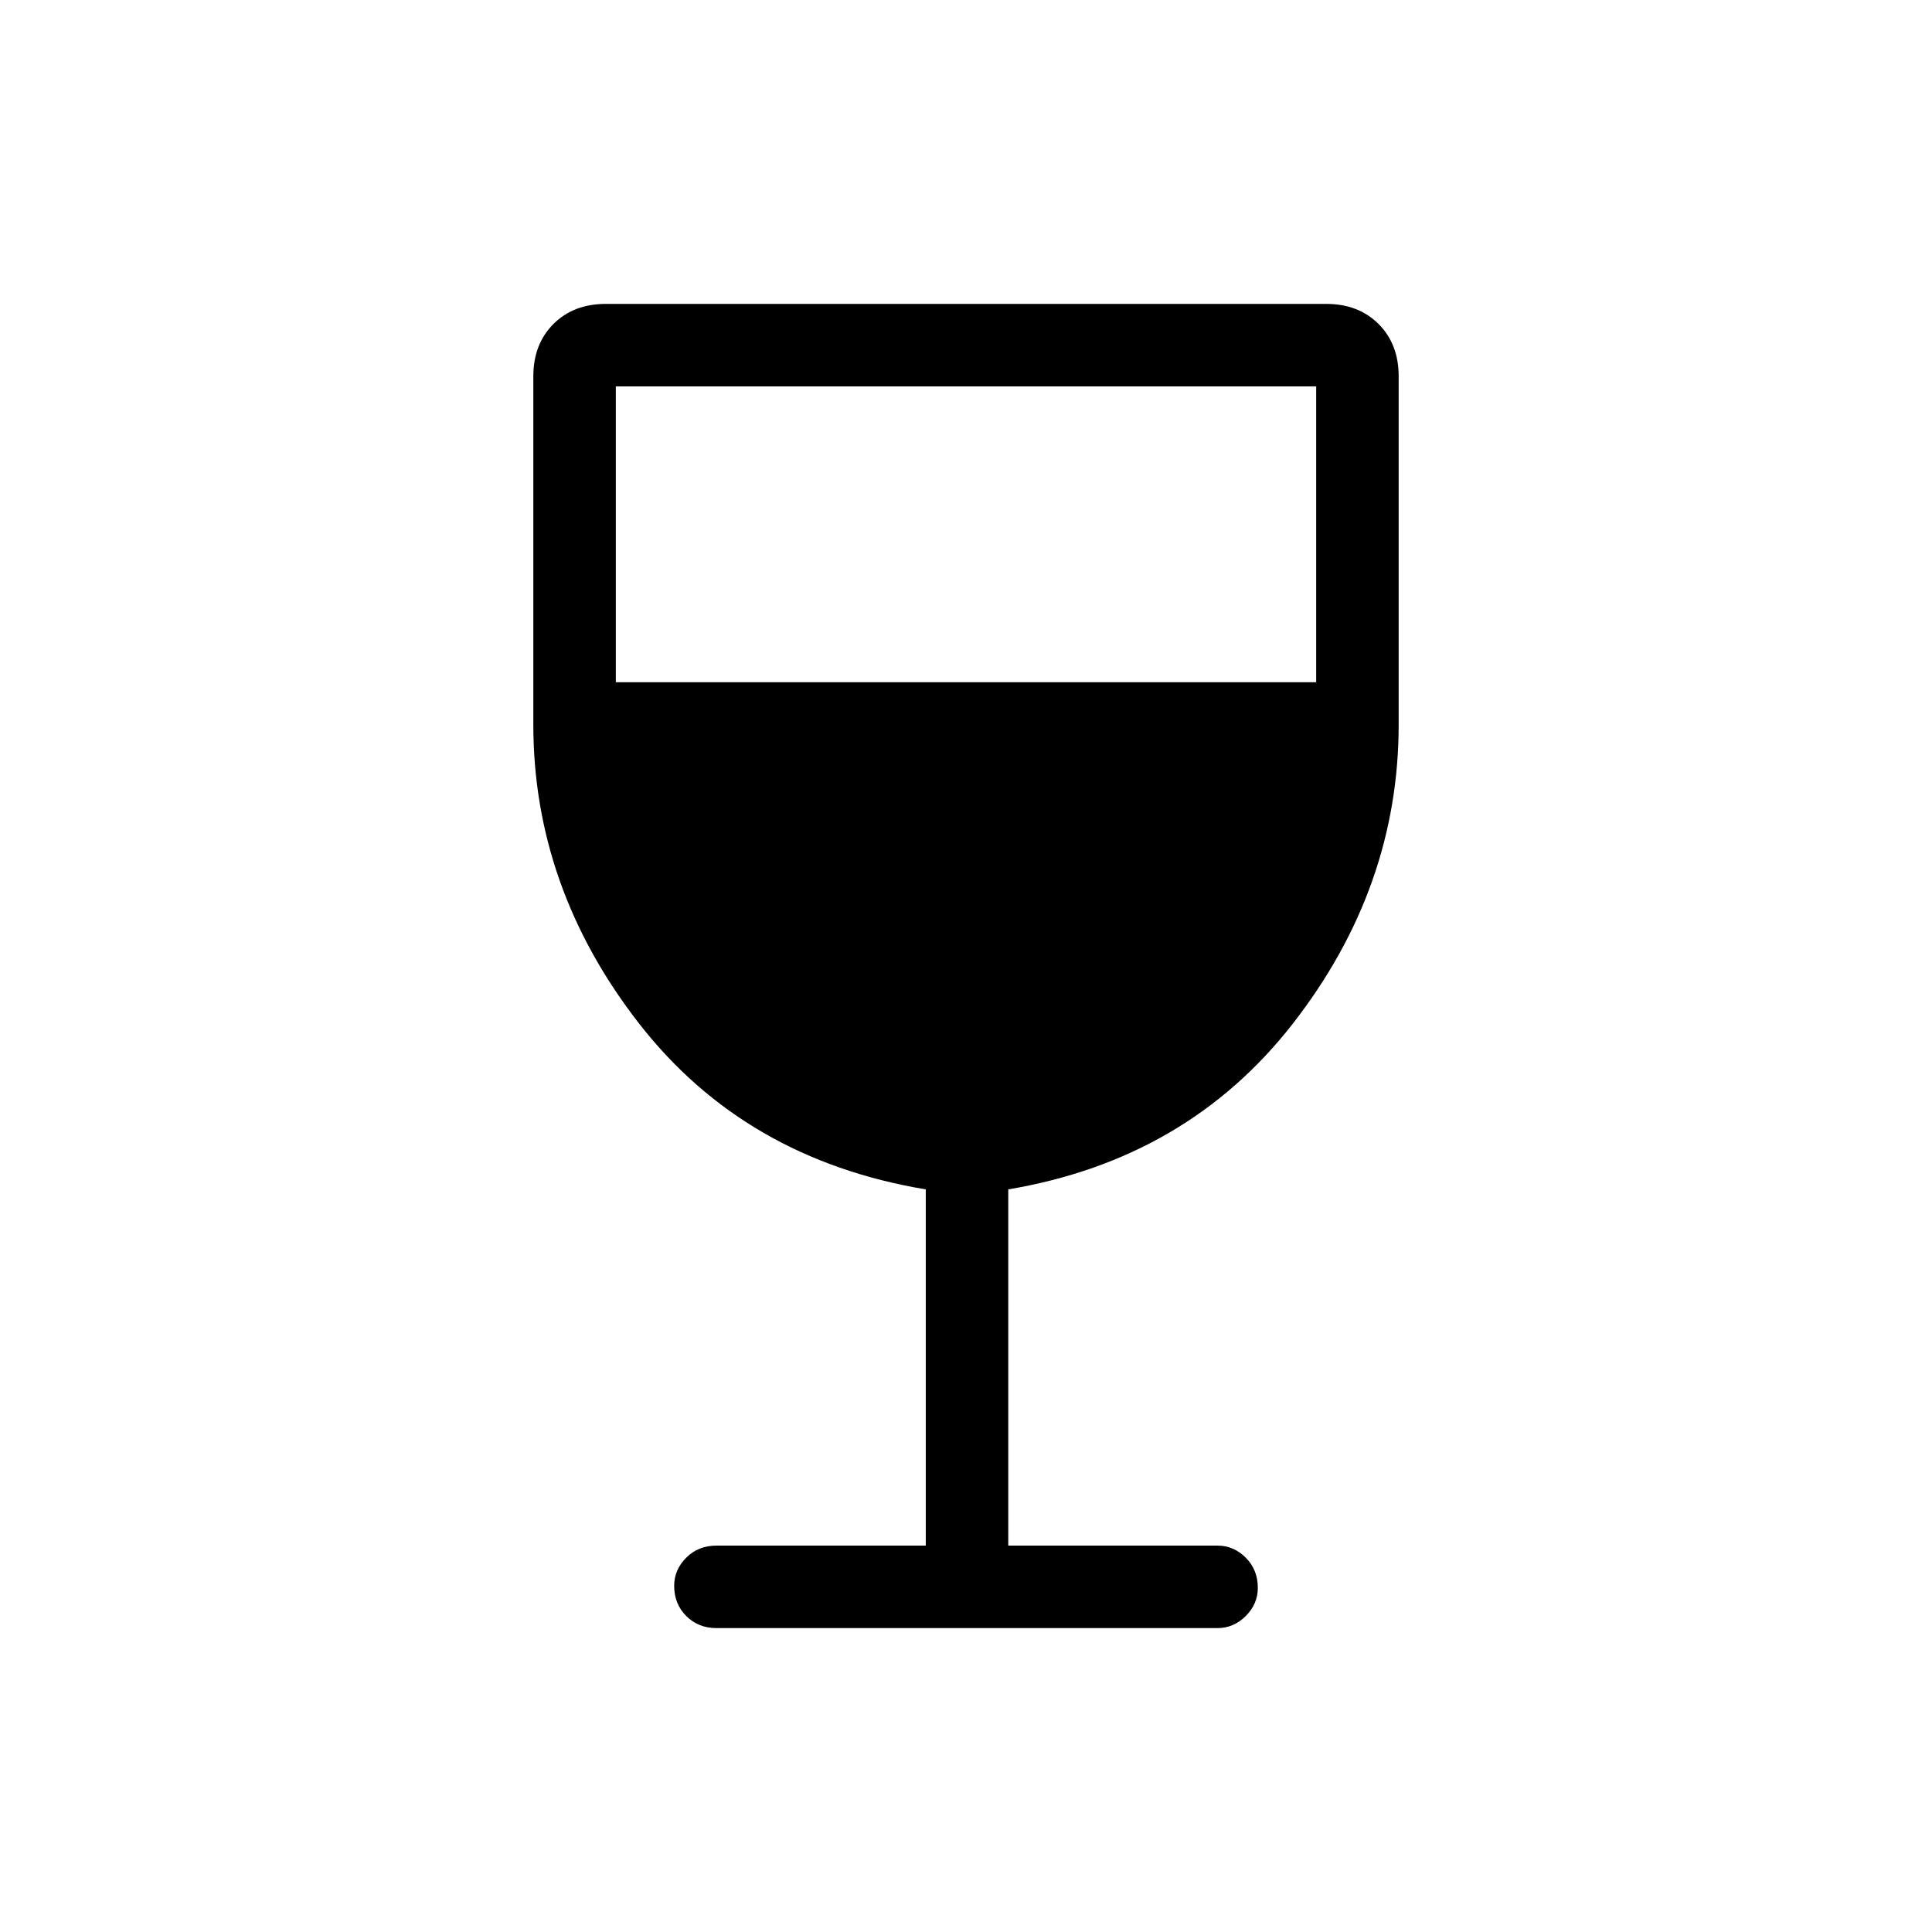 <svg xmlns="http://www.w3.org/2000/svg" height="40" width="40"><path d="M14.833 33.708q-.375 0-.625-.25t-.25-.625q0-.333.25-.583.25-.25.625-.25h4.334v-7.375q-3.75-.625-5.938-3.437-2.187-2.813-2.187-6.188V7.792q0-.667.416-1.084.417-.416 1.084-.416h14.916q.667 0 1.084.416.416.417.416 1.084V15q0 3.375-2.187 6.188-2.188 2.812-5.896 3.437V32h4.333q.334 0 .584.25.25.25.25.625 0 .333-.25.583-.25.25-.584.25ZM12.75 14.125h14.5V8h-14.5Z"/></svg>